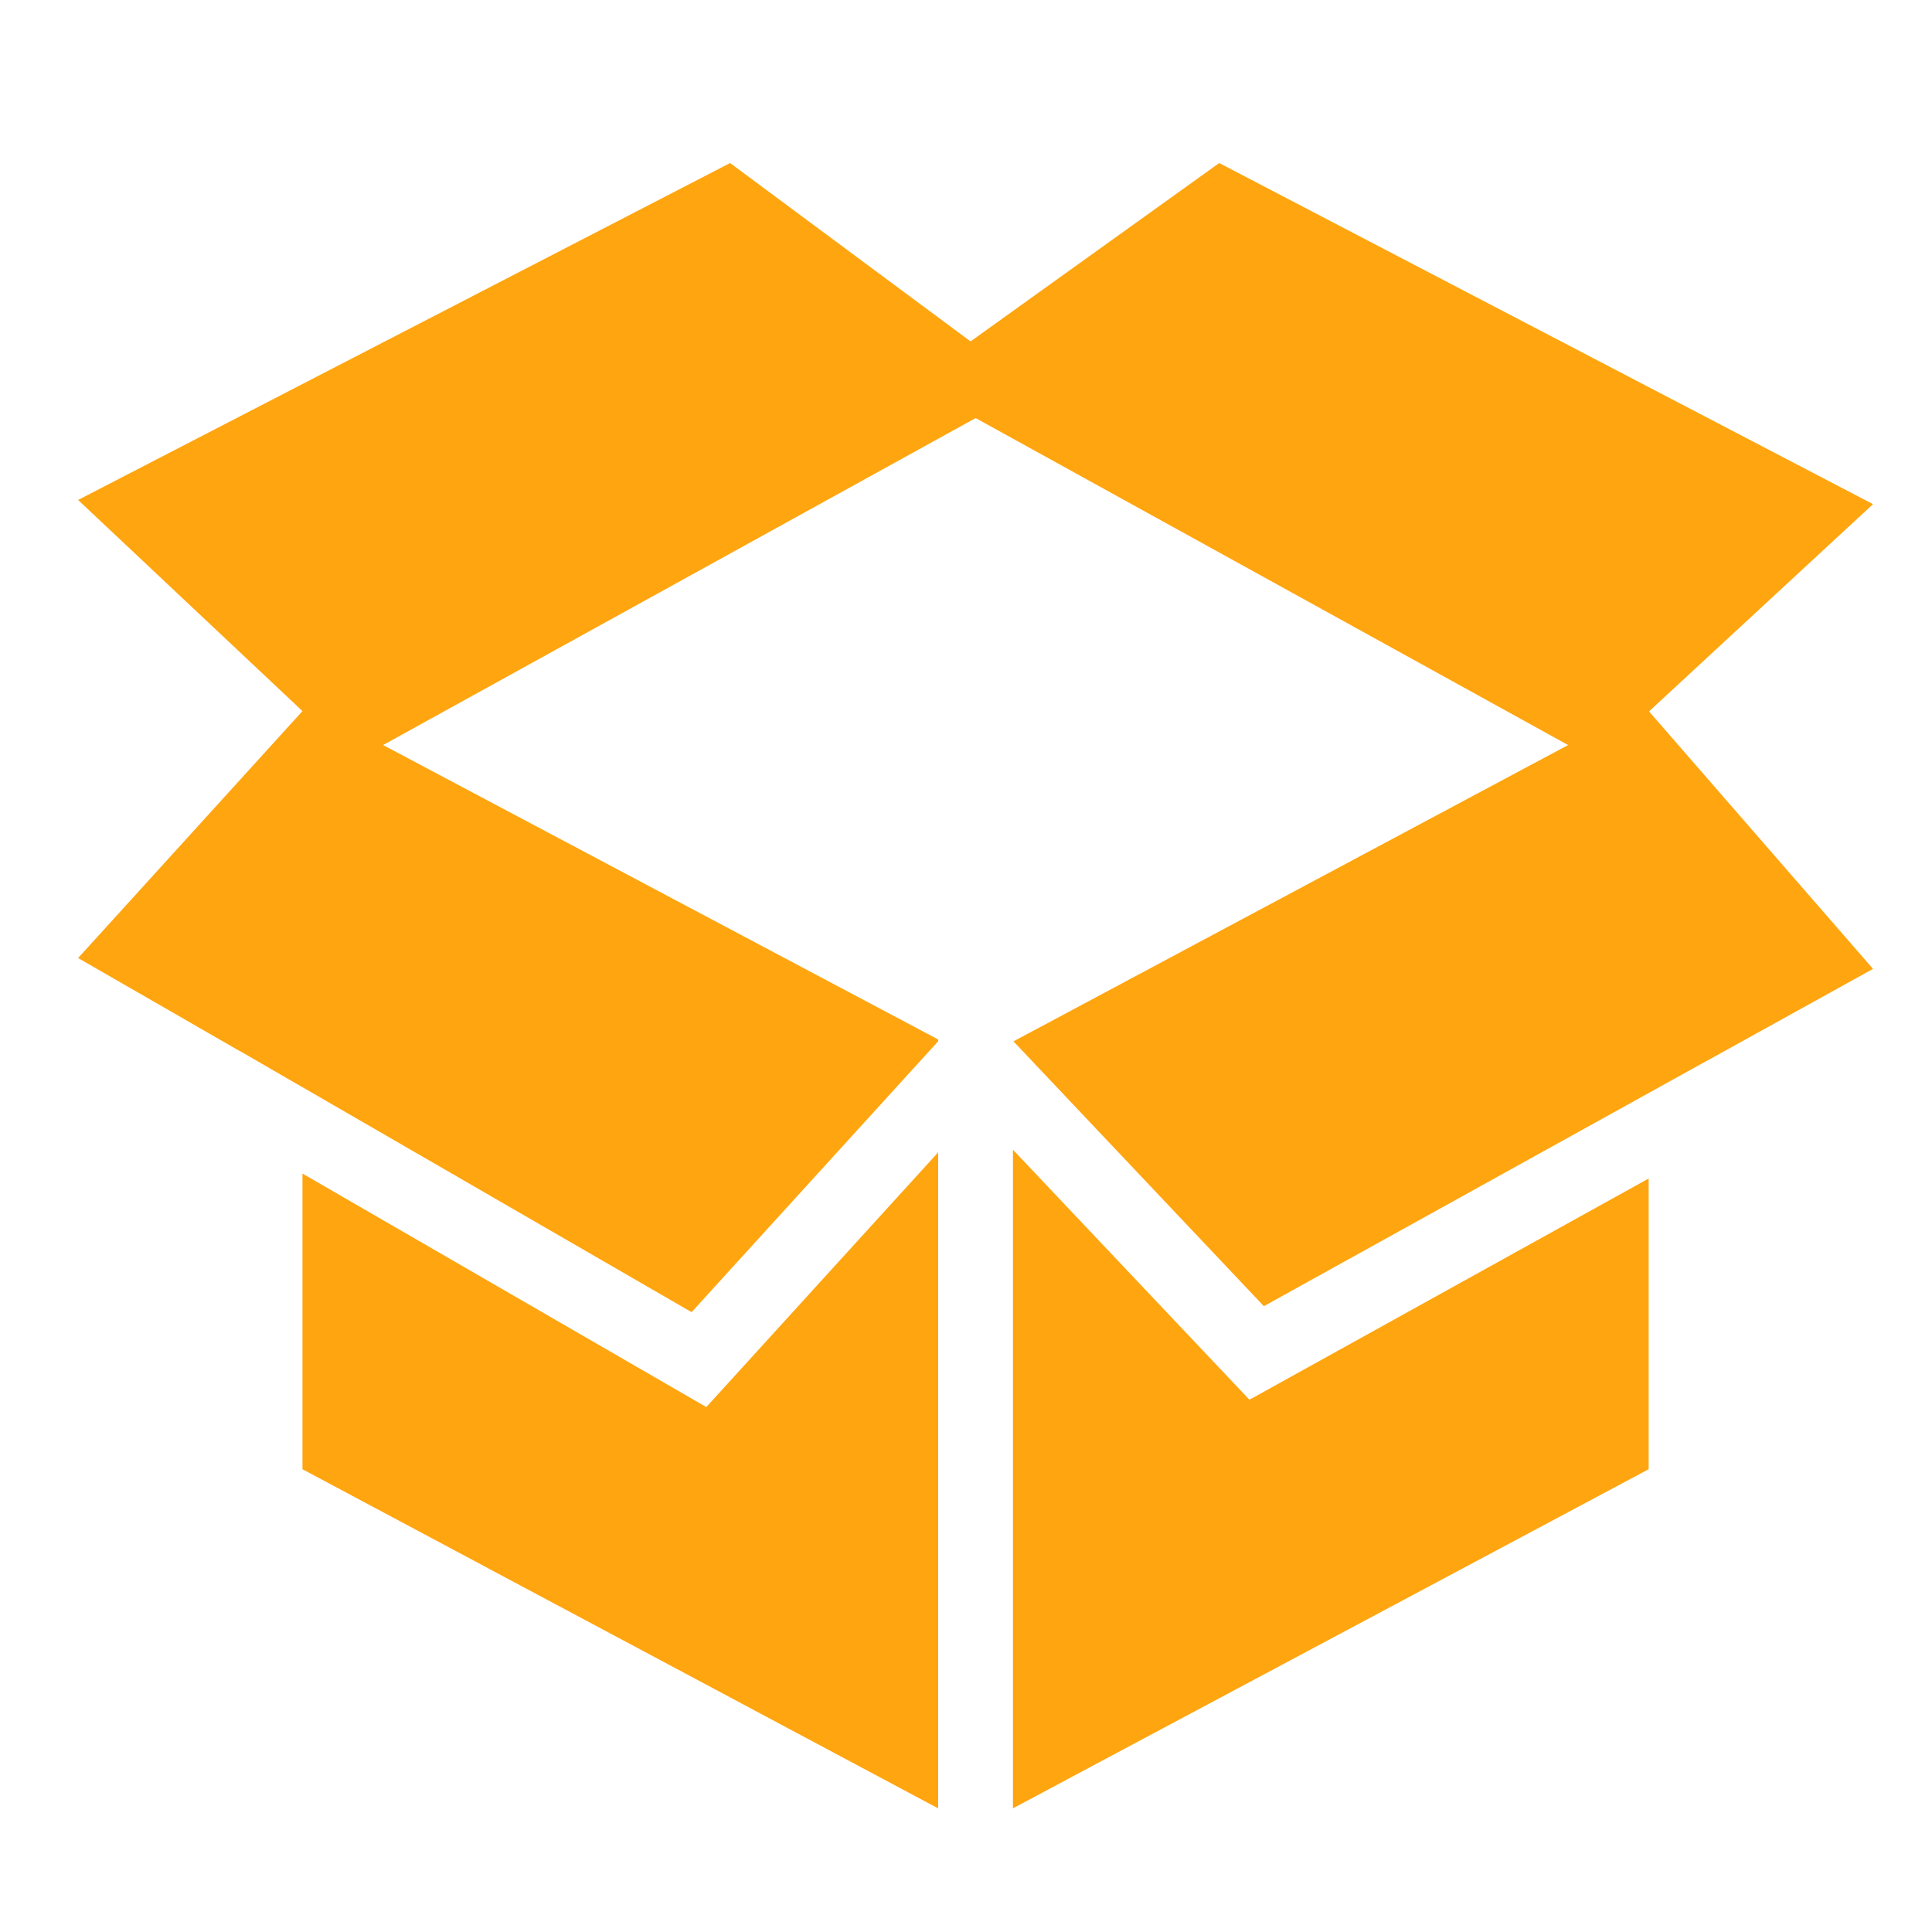 <?xml version="1.0" encoding="UTF-8" standalone="no"?>
<svg
   xmlns:dc="http://purl.org/dc/elements/1.1/"
   xmlns:cc="http://creativecommons.org/ns#"
   xmlns:rdf="http://www.w3.org/1999/02/22-rdf-syntax-ns#"
   xmlns:svg="http://www.w3.org/2000/svg"
   xmlns="http://www.w3.org/2000/svg"
   xmlns:sodipodi="http://sodipodi.sourceforge.net/DTD/sodipodi-0.dtd"
   xmlns:inkscape="http://www.inkscape.org/namespaces/inkscape"
   width="128"
   height="128"
   viewBox="0 0 33.867 33.867"
   version="1.1"
   id="svg8"
   sodipodi:docname="iconmonstr-product-3.svg"
   inkscape:version="1.0.2 (e86c870879, 2021-01-15, custom)">
  <defs
     id="defs2" />
  <sodipodi:namedview
     id="base"
     pagecolor="#ffffff"
     bordercolor="#666666"
     borderopacity="1.0"
     inkscape:pageopacity="0.0"
     inkscape:pageshadow="2"
     inkscape:zoom="3.959798"
     inkscape:cx="65.586104"
     inkscape:cy="57.530216"
     inkscape:document-units="mm"
     inkscape:current-layer="layer1"
     inkscape:document-rotation="0"
     showgrid="false"
     units="px"
     inkscape:window-width="1920"
     inkscape:window-height="1001"
     inkscape:window-x="-9"
     inkscape:window-y="-9"
     inkscape:window-maximized="1" />
  <g
     inkscape:label="Capa 1"
     inkscape:groupmode="layer"
     id="layer1">
    <g
       style="clip-rule:evenodd;fill-rule:evenodd;fill:#ffa50f;fill-opacity:1"
       id="g881"
       transform="matrix(1.311,0,0,1.311,1.369,1.547)">
      <path
         d="M 11.5,23 3,18.465 v -3.953 l 5.4,3.122 3.1,-3.406 z m 1,-0.001 V 14.193 L 15.662,17.536 21,14.578 v 3.887 z M 2.161,12.874 0,11.63 3,8.328 0,5.505 8.718,1 11.933,3.385 15.258,1 24,5.561 21.005,8.332 24,11.775 21.758,13.016 V 13.015 L 15.855,16.285 12.507,12.744 19.923,8.782 12.001,4.41 4.078,8.782 11.5,12.719 v 0.024 L 8.203,16.365 3,13.357 2.84,13.265 2.161,12.872 Z"
         id="path870"
         style="fill:#ffa50f;fill-opacity:1" />
    </g>
  </g>
</svg>
